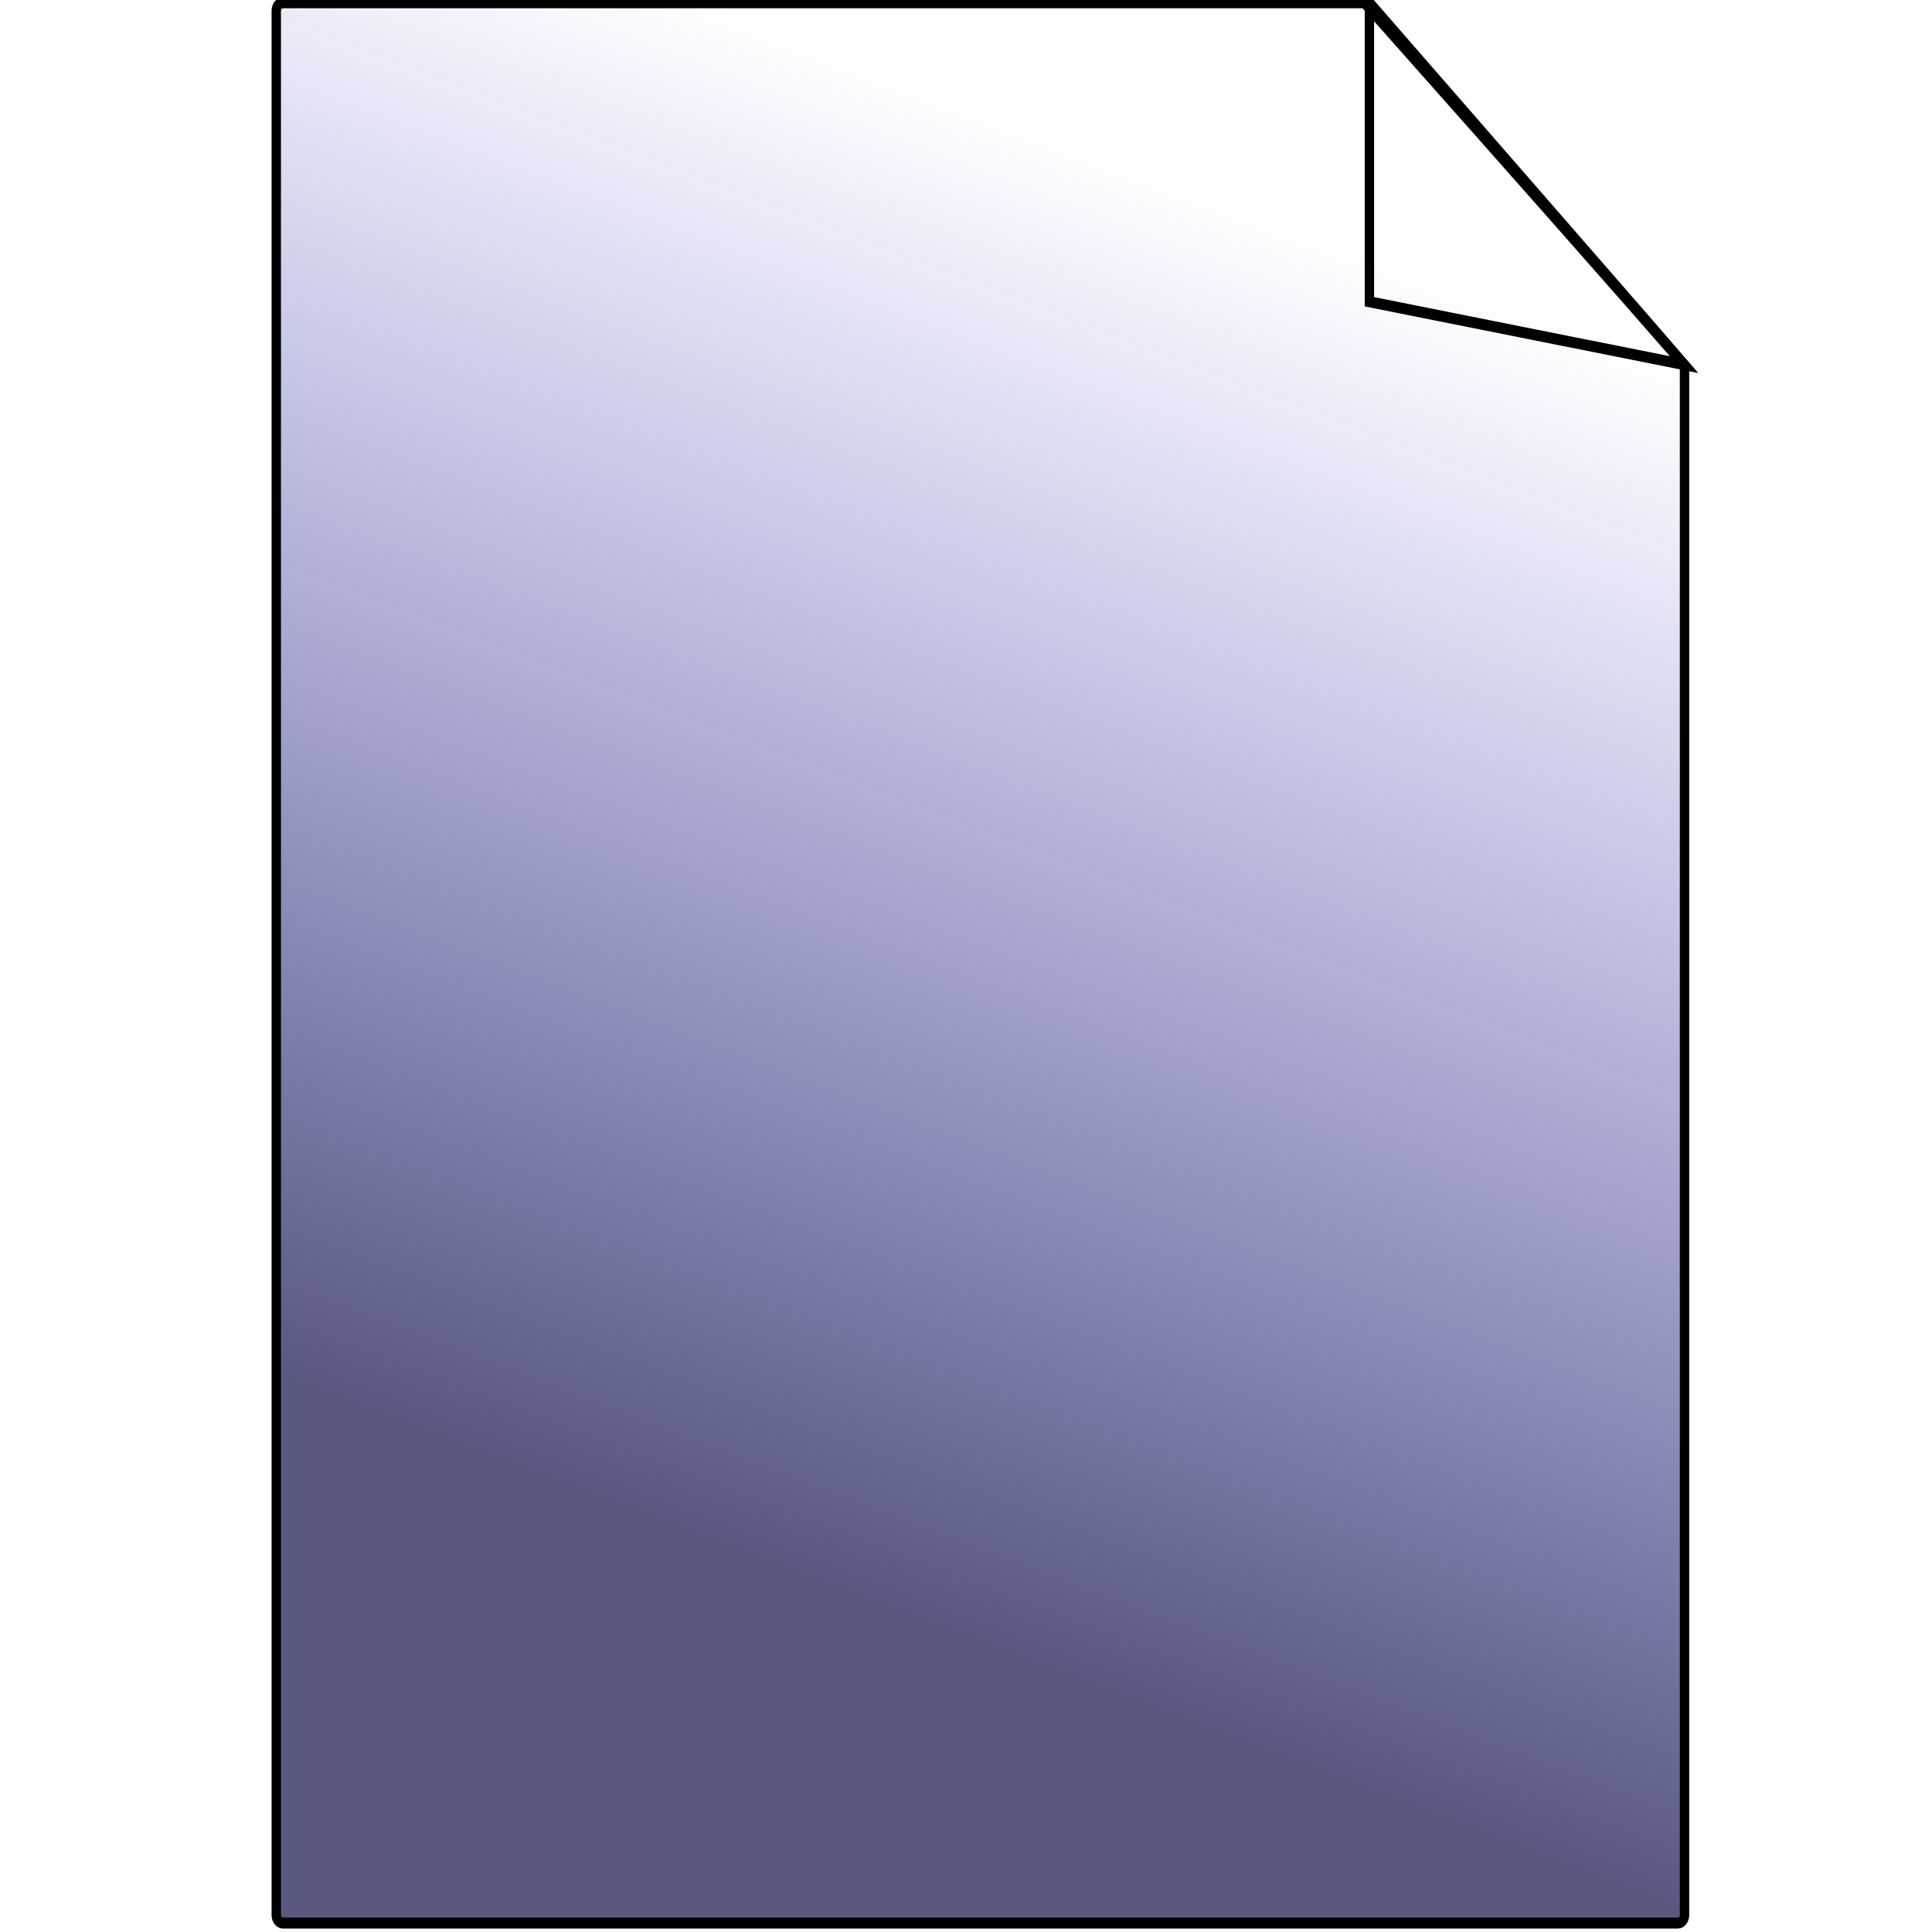 <?xml version="1.0" encoding="UTF-8" standalone="no"?>
<!-- Created with Inkscape (http://www.inkscape.org/) -->
<svg
   xmlns:dc="http://purl.org/dc/elements/1.1/"
   xmlns:cc="http://web.resource.org/cc/"
   xmlns:rdf="http://www.w3.org/1999/02/22-rdf-syntax-ns#"
   xmlns:svg="http://www.w3.org/2000/svg"
   xmlns="http://www.w3.org/2000/svg"
   xmlns:xlink="http://www.w3.org/1999/xlink"
   xmlns:sodipodi="http://inkscape.sourceforge.net/DTD/sodipodi-0.dtd"
   xmlns:inkscape="http://www.inkscape.org/namespaces/inkscape"
   width="64px"
   height="64px"
   id="svg2061"
   sodipodi:version="0.32"
   inkscape:version="0.42"
   sodipodi:docbase="/Users/heuer/Desktop"
   sodipodi:docname="test.svg">
  <defs
     id="defs2063">
    <linearGradient
       id="linearGradient2035">
      <stop
         style="stop-color:#00003f;stop-opacity:0.655;"
         offset="0"
         id="stop2037" />
      <stop
         style="stop-color:#0000b9;stop-opacity:0"
         offset="1"
         id="stop2039" />
    </linearGradient>
    <linearGradient
       inkscape:collect="always"
       xlink:href="#linearGradient2035"
       id="linearGradient2041"
       x1="360.929"
       y1="412.362"
       x2="401.929"
       y2="285.934"
       gradientUnits="userSpaceOnUse" />
  </defs>
  <sodipodi:namedview
     id="base"
     pagecolor="#ffffff"
     bordercolor="#666666"
     borderopacity="1.0"
     inkscape:pageopacity="0.0"
     inkscape:pageshadow="2"
     inkscape:zoom="5.5000000"
     inkscape:cx="32.000000"
     inkscape:cy="32.000000"
     inkscape:current-layer="layer1"
     showgrid="true"
     inkscape:document-units="px"
     inkscape:grid-bbox="true"
     inkscape:window-width="1271"
     inkscape:window-height="1040"
     inkscape:window-x="182"
     inkscape:window-y="90" />
  <g
     id="layer1"
     inkscape:label="Layer 1"
     inkscape:groupmode="layer">
    <g
       id="g2054"
       transform="matrix(0.311,0,0,0.365,-86.811,-98.801)">
      <path
         id="rect1306"
         d="M 309.281,270.938 C 308.886,270.938 308.562,271.261 308.562,271.656 L 308.562,444.5 C 308.562,444.896 308.886,445.219 309.281,445.219 L 457.844,445.219 C 458.239,445.219 458.562,444.896 458.562,444.5 L 458.562,303.844 C 452.52,297.916 441.347,287.138 424.469,270.938 L 309.281,270.938 z "
         style="fill:url(#linearGradient2041);fill-opacity:1;fill-rule:evenodd;stroke:#000000;stroke-width:1px;stroke-linecap:butt;stroke-linejoin:miter;stroke-opacity:1" />
      <path
         id="path2049"
         d="M 425,270.934 C 457.857,303.076 458.571,303.791 458.571,303.791 L 425,298.076 L 425,270.934 z "
         style="fill:none;fill-opacity:0.75;fill-rule:evenodd;stroke:#000000;stroke-width:1px;stroke-linecap:butt;stroke-linejoin:miter;stroke-opacity:1" />
    </g>
  </g>
</svg>
